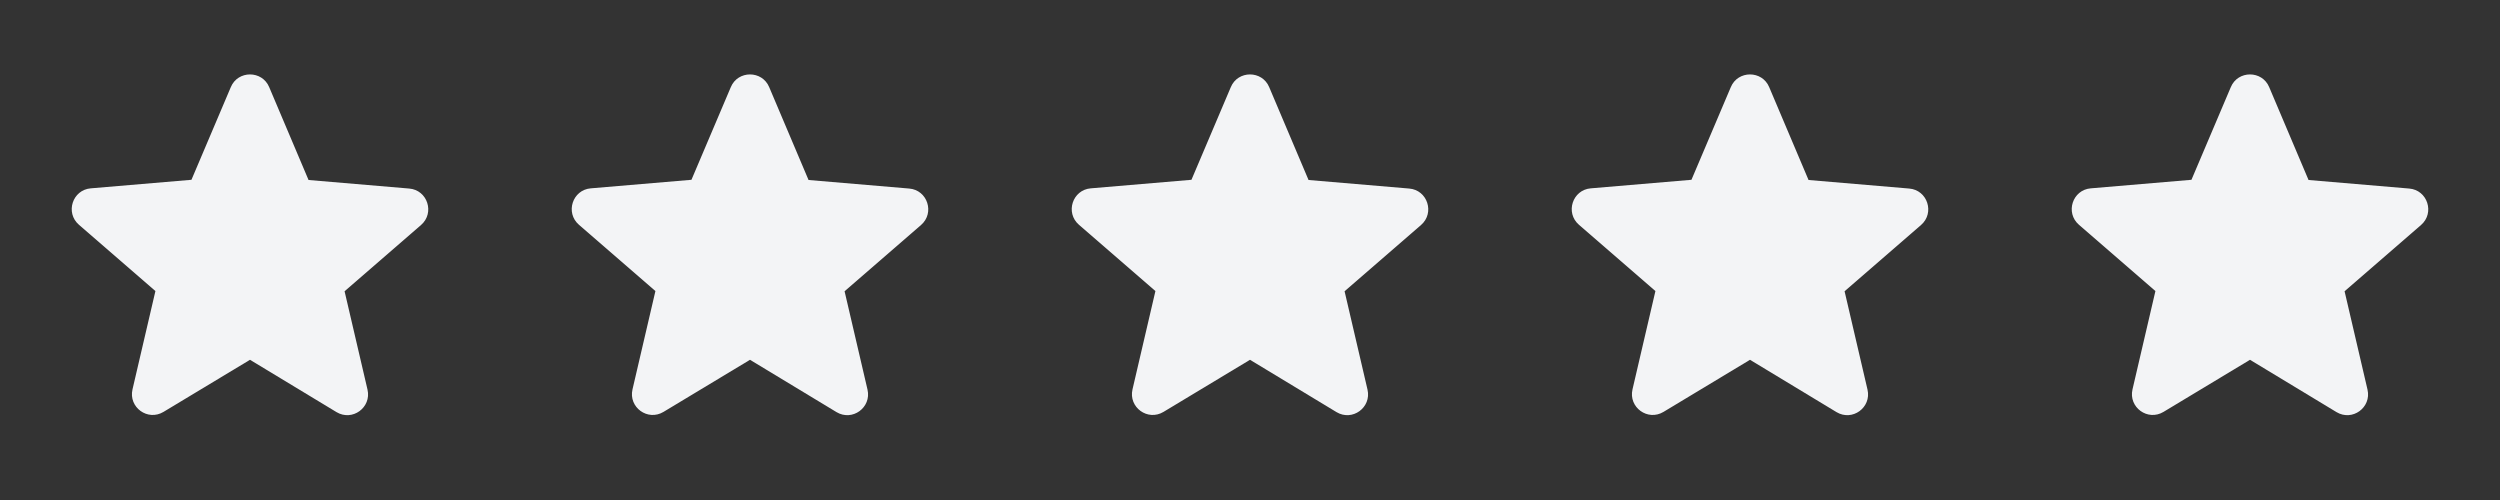 <svg width="120" height="24" viewBox="0 0 120 24" fill="none" xmlns="http://www.w3.org/2000/svg">
<rect x="0" y="0" width="120" height="24" fill="#333333" stroke="none"/>
<path d="M12 17.27L16.15 19.78C16.91 20.24 17.84 19.56 17.64 18.7L16.54 13.98L20.21 10.8C20.88 10.22 20.52 9.12 19.64 9.05L14.81 8.64L12.92 4.18C12.58 3.37 11.42 3.37 11.08 4.18L9.19 8.63L4.36 9.04C3.48 9.11 3.12 10.21 3.79 10.79L7.46 13.97L6.36 18.69C6.16 19.55 7.09 20.23 7.85 19.77L12 17.27Z" fill="#F3F4F6"/>
<path d="M36 17.27L40.15 19.78C40.91 20.24 41.84 19.56 41.64 18.7L40.54 13.98L44.21 10.8C44.88 10.22 44.52 9.12 43.64 9.05L38.81 8.64L36.92 4.18C36.58 3.37 35.42 3.37 35.08 4.18L33.19 8.63L28.36 9.04C27.48 9.11 27.12 10.21 27.79 10.79L31.46 13.97L30.36 18.69C30.16 19.55 31.09 20.23 31.85 19.77L36 17.27Z" fill="#F3F4F6"/>
<path d="M60 17.27L64.15 19.78C64.91 20.24 65.84 19.56 65.64 18.7L64.54 13.98L68.21 10.8C68.88 10.22 68.52 9.12 67.64 9.05L62.81 8.64L60.92 4.18C60.58 3.37 59.42 3.37 59.08 4.18L57.19 8.63L52.36 9.04C51.48 9.11 51.12 10.21 51.79 10.79L55.46 13.97L54.36 18.69C54.16 19.55 55.09 20.23 55.85 19.77L60 17.27Z" fill="#F3F4F6"/>
<path d="M84 17.27L88.15 19.78C88.91 20.24 89.84 19.56 89.64 18.7L88.54 13.98L92.21 10.8C92.88 10.22 92.52 9.12 91.64 9.05L86.81 8.64L84.92 4.18C84.58 3.37 83.42 3.37 83.08 4.18L81.19 8.63L76.36 9.04C75.48 9.11 75.12 10.21 75.79 10.79L79.46 13.97L78.36 18.69C78.16 19.55 79.09 20.23 79.85 19.77L84 17.27Z" fill="#F3F4F6"/>
<path d="M108 17.27L112.15 19.78C112.91 20.24 113.84 19.56 113.64 18.7L112.54 13.98L116.21 10.8C116.88 10.22 116.52 9.12 115.64 9.05L110.81 8.64L108.92 4.18C108.58 3.37 107.42 3.37 107.08 4.18L105.19 8.63L100.36 9.04C99.48 9.11 99.12 10.21 99.79 10.79L103.46 13.97L102.36 18.69C102.16 19.55 103.09 20.23 103.85 19.77L108 17.27Z" fill="#F3F4F6"/>
</svg>
